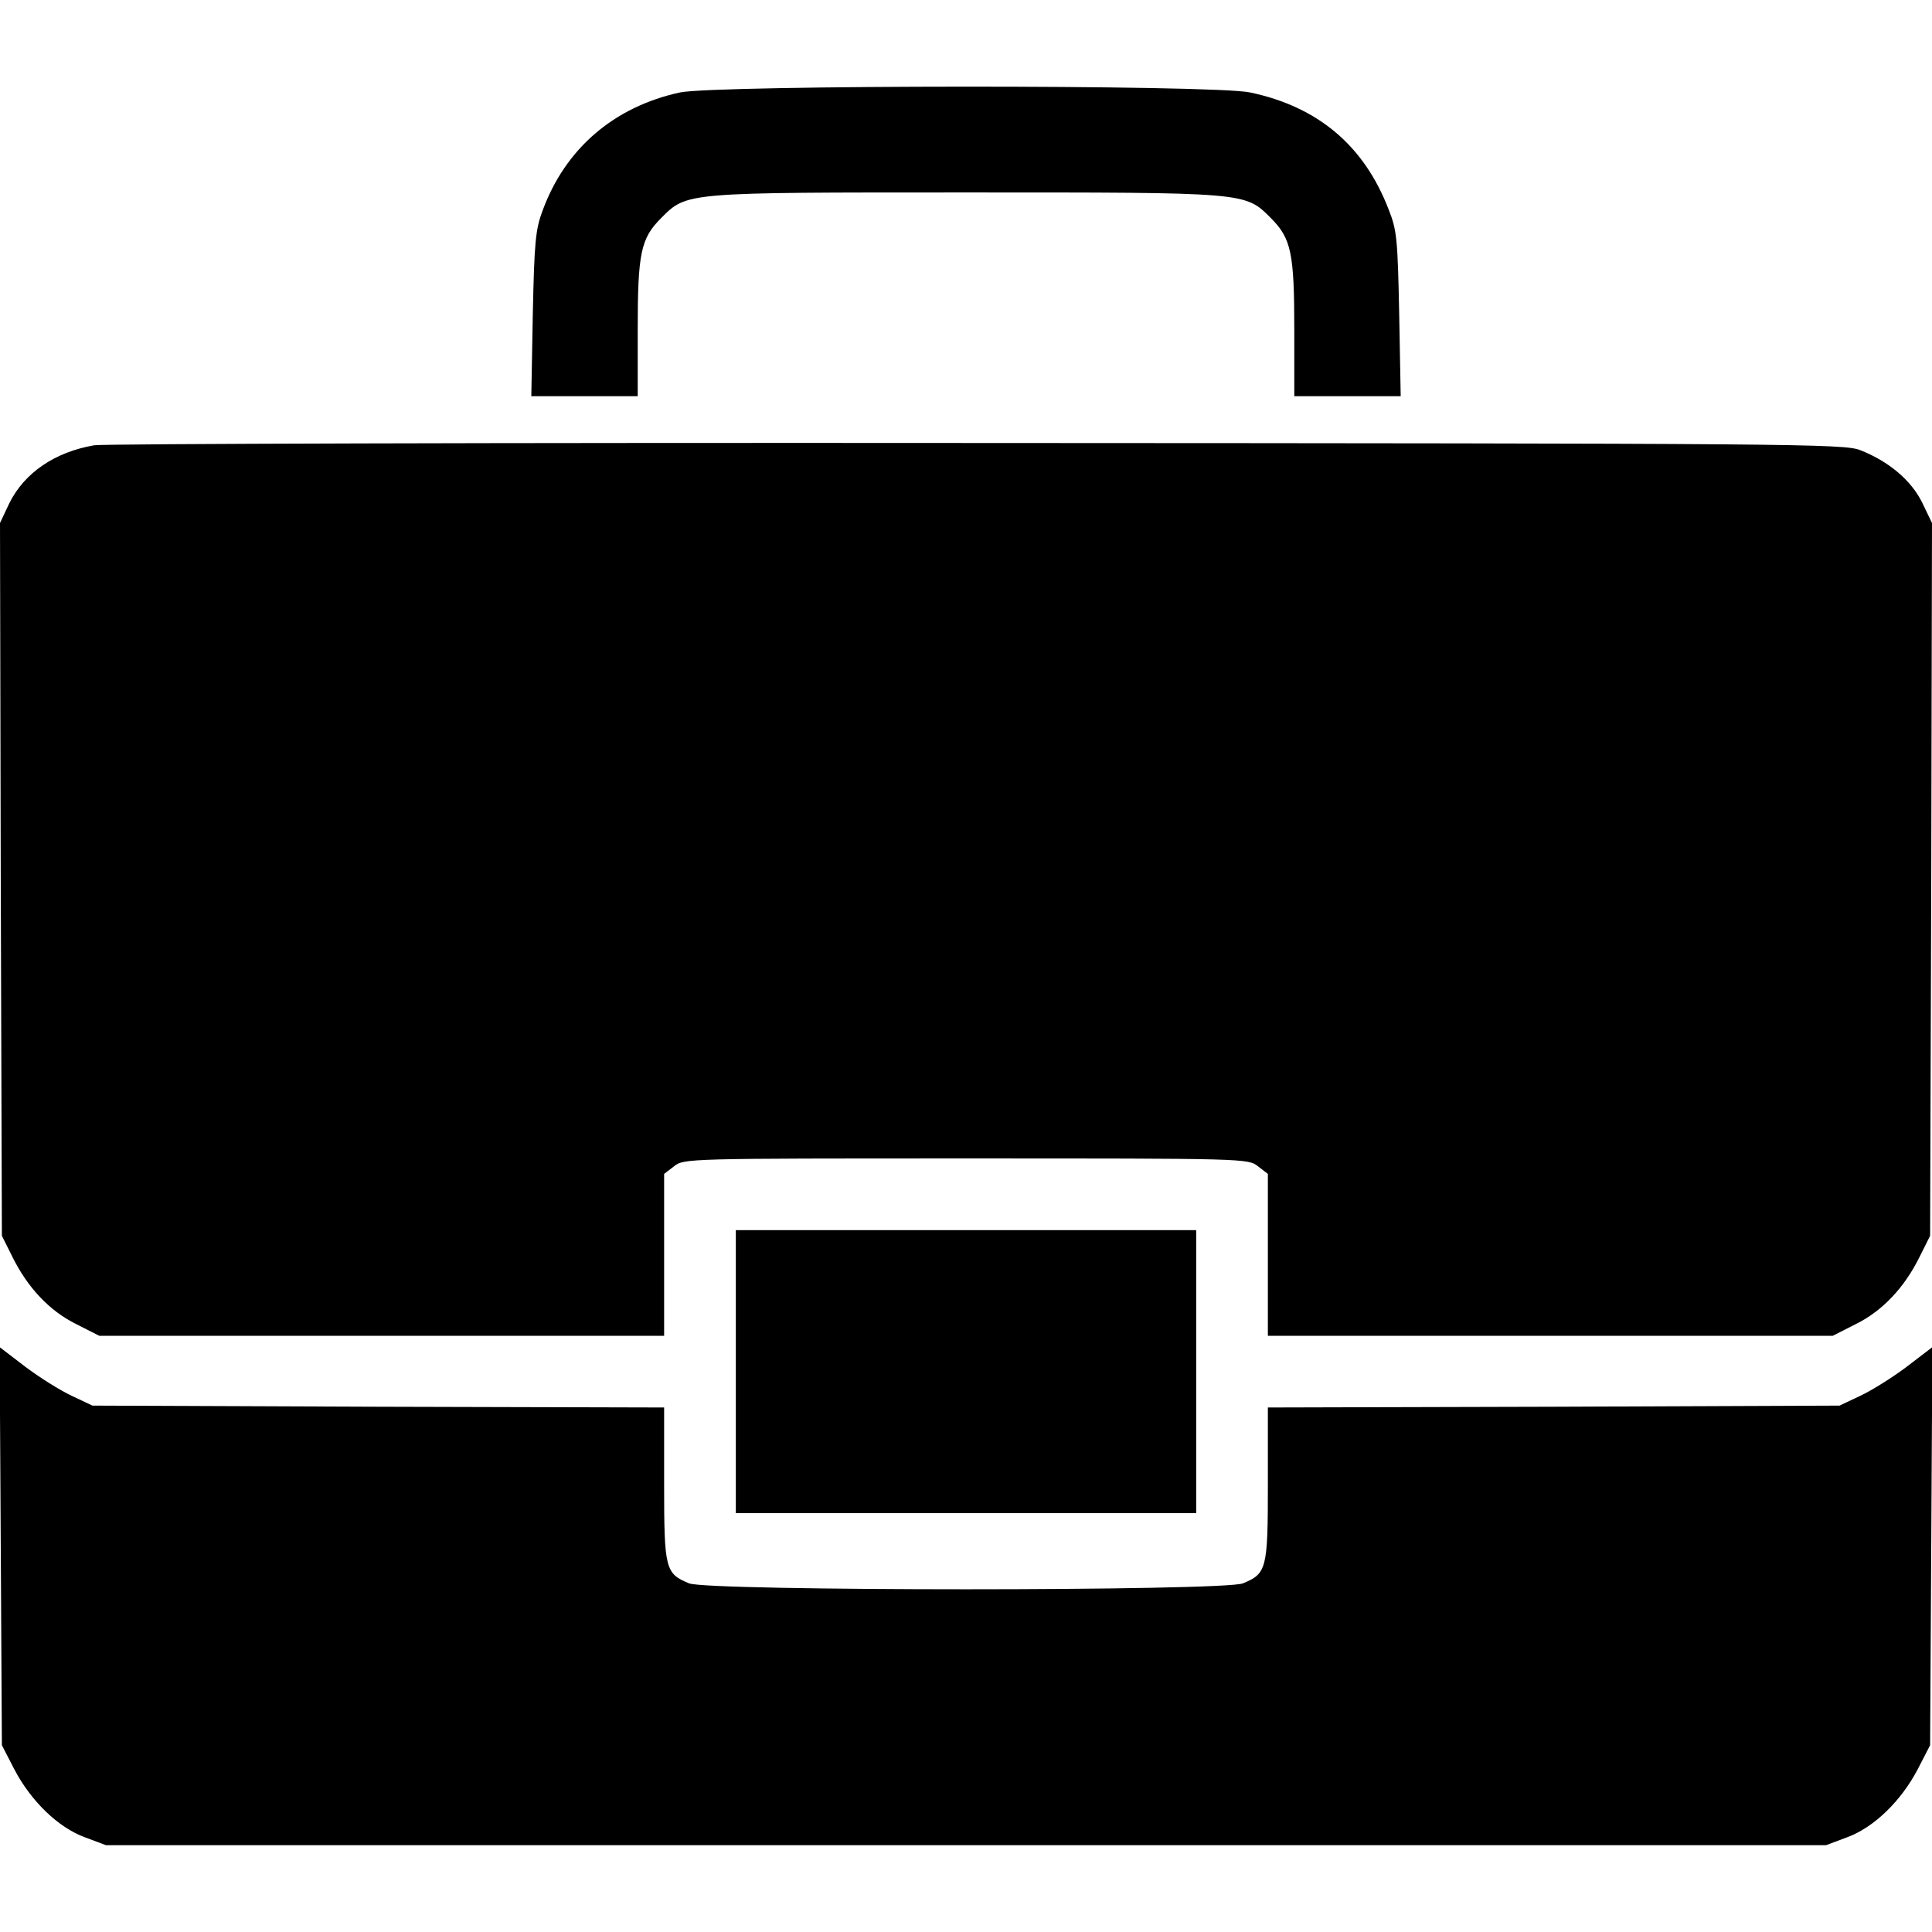 <?xml version="1.0" standalone="no"?>
<!DOCTYPE svg PUBLIC "-//W3C//DTD SVG 20010904//EN"
 "http://www.w3.org/TR/2001/REC-SVG-20010904/DTD/svg10.dtd">
<svg version="1.0" xmlns="http://www.w3.org/2000/svg"
 width="512pt" height="512pt" viewBox="0 0 512 512"
 preserveAspectRatio="xMidYMid meet">
<g transform="translate(0,512) scale(0.1,-0.1)"
fill="#000000" stroke="none">
<path d="M1802 4875 c-175 -38 -304 -149 -364 -313 -19 -50 -22 -85 -26 -274
l-4 -218 141 0 141 0 0 176 c0 203 8 242 62 296 69 69 60 68 808 68 748 0 739
1 808 -68 54 -54 62 -93 62 -296 l0 -176 141 0 141 0 -4 218 c-4 198 -6 222
-28 277 -65 169 -187 272 -367 310 -97 21 -1416 20 -1511 0z"/>
<path d="M250 3940 c-105 -18 -185 -73 -225 -153 l-25 -53 2 -945 3 -944 28
-56 c40 -81 98 -143 169 -178 l61 -31 749 0 748 0 0 214 0 215 26 20 c26 21
33 21 774 21 741 0 748 0 774 -21 l26 -20 0 -215 0 -214 748 0 749 0 61 31
c71 35 129 97 169 178 l28 56 3 944 2 945 -26 54 c-29 59 -88 109 -164 139
-43 17 -164 18 -2340 19 -1262 1 -2315 -2 -2340 -6z"/>
<path d="M1950 1485 l0 -375 610 0 610 0 0 375 0 375 -610 0 -610 0 0 -375z"/>
<path d="M2 1022 l3 -527 33 -64 c44 -84 116 -154 187 -180 l56 -21 2279 0
2279 0 56 21 c71 26 143 96 187 180 l33 64 3 527 3 528 -68 -52 c-37 -28 -93
-63 -123 -77 l-55 -26 -757 -3 -758 -2 0 -203 c0 -225 -3 -237 -66 -263 -49
-21 -1419 -21 -1468 0 -63 26 -66 38 -66 263 l0 203 -758 2 -757 3 -55 26
c-30 14 -86 49 -123 77 l-68 52 3 -528z"/>
</g>
</svg>
